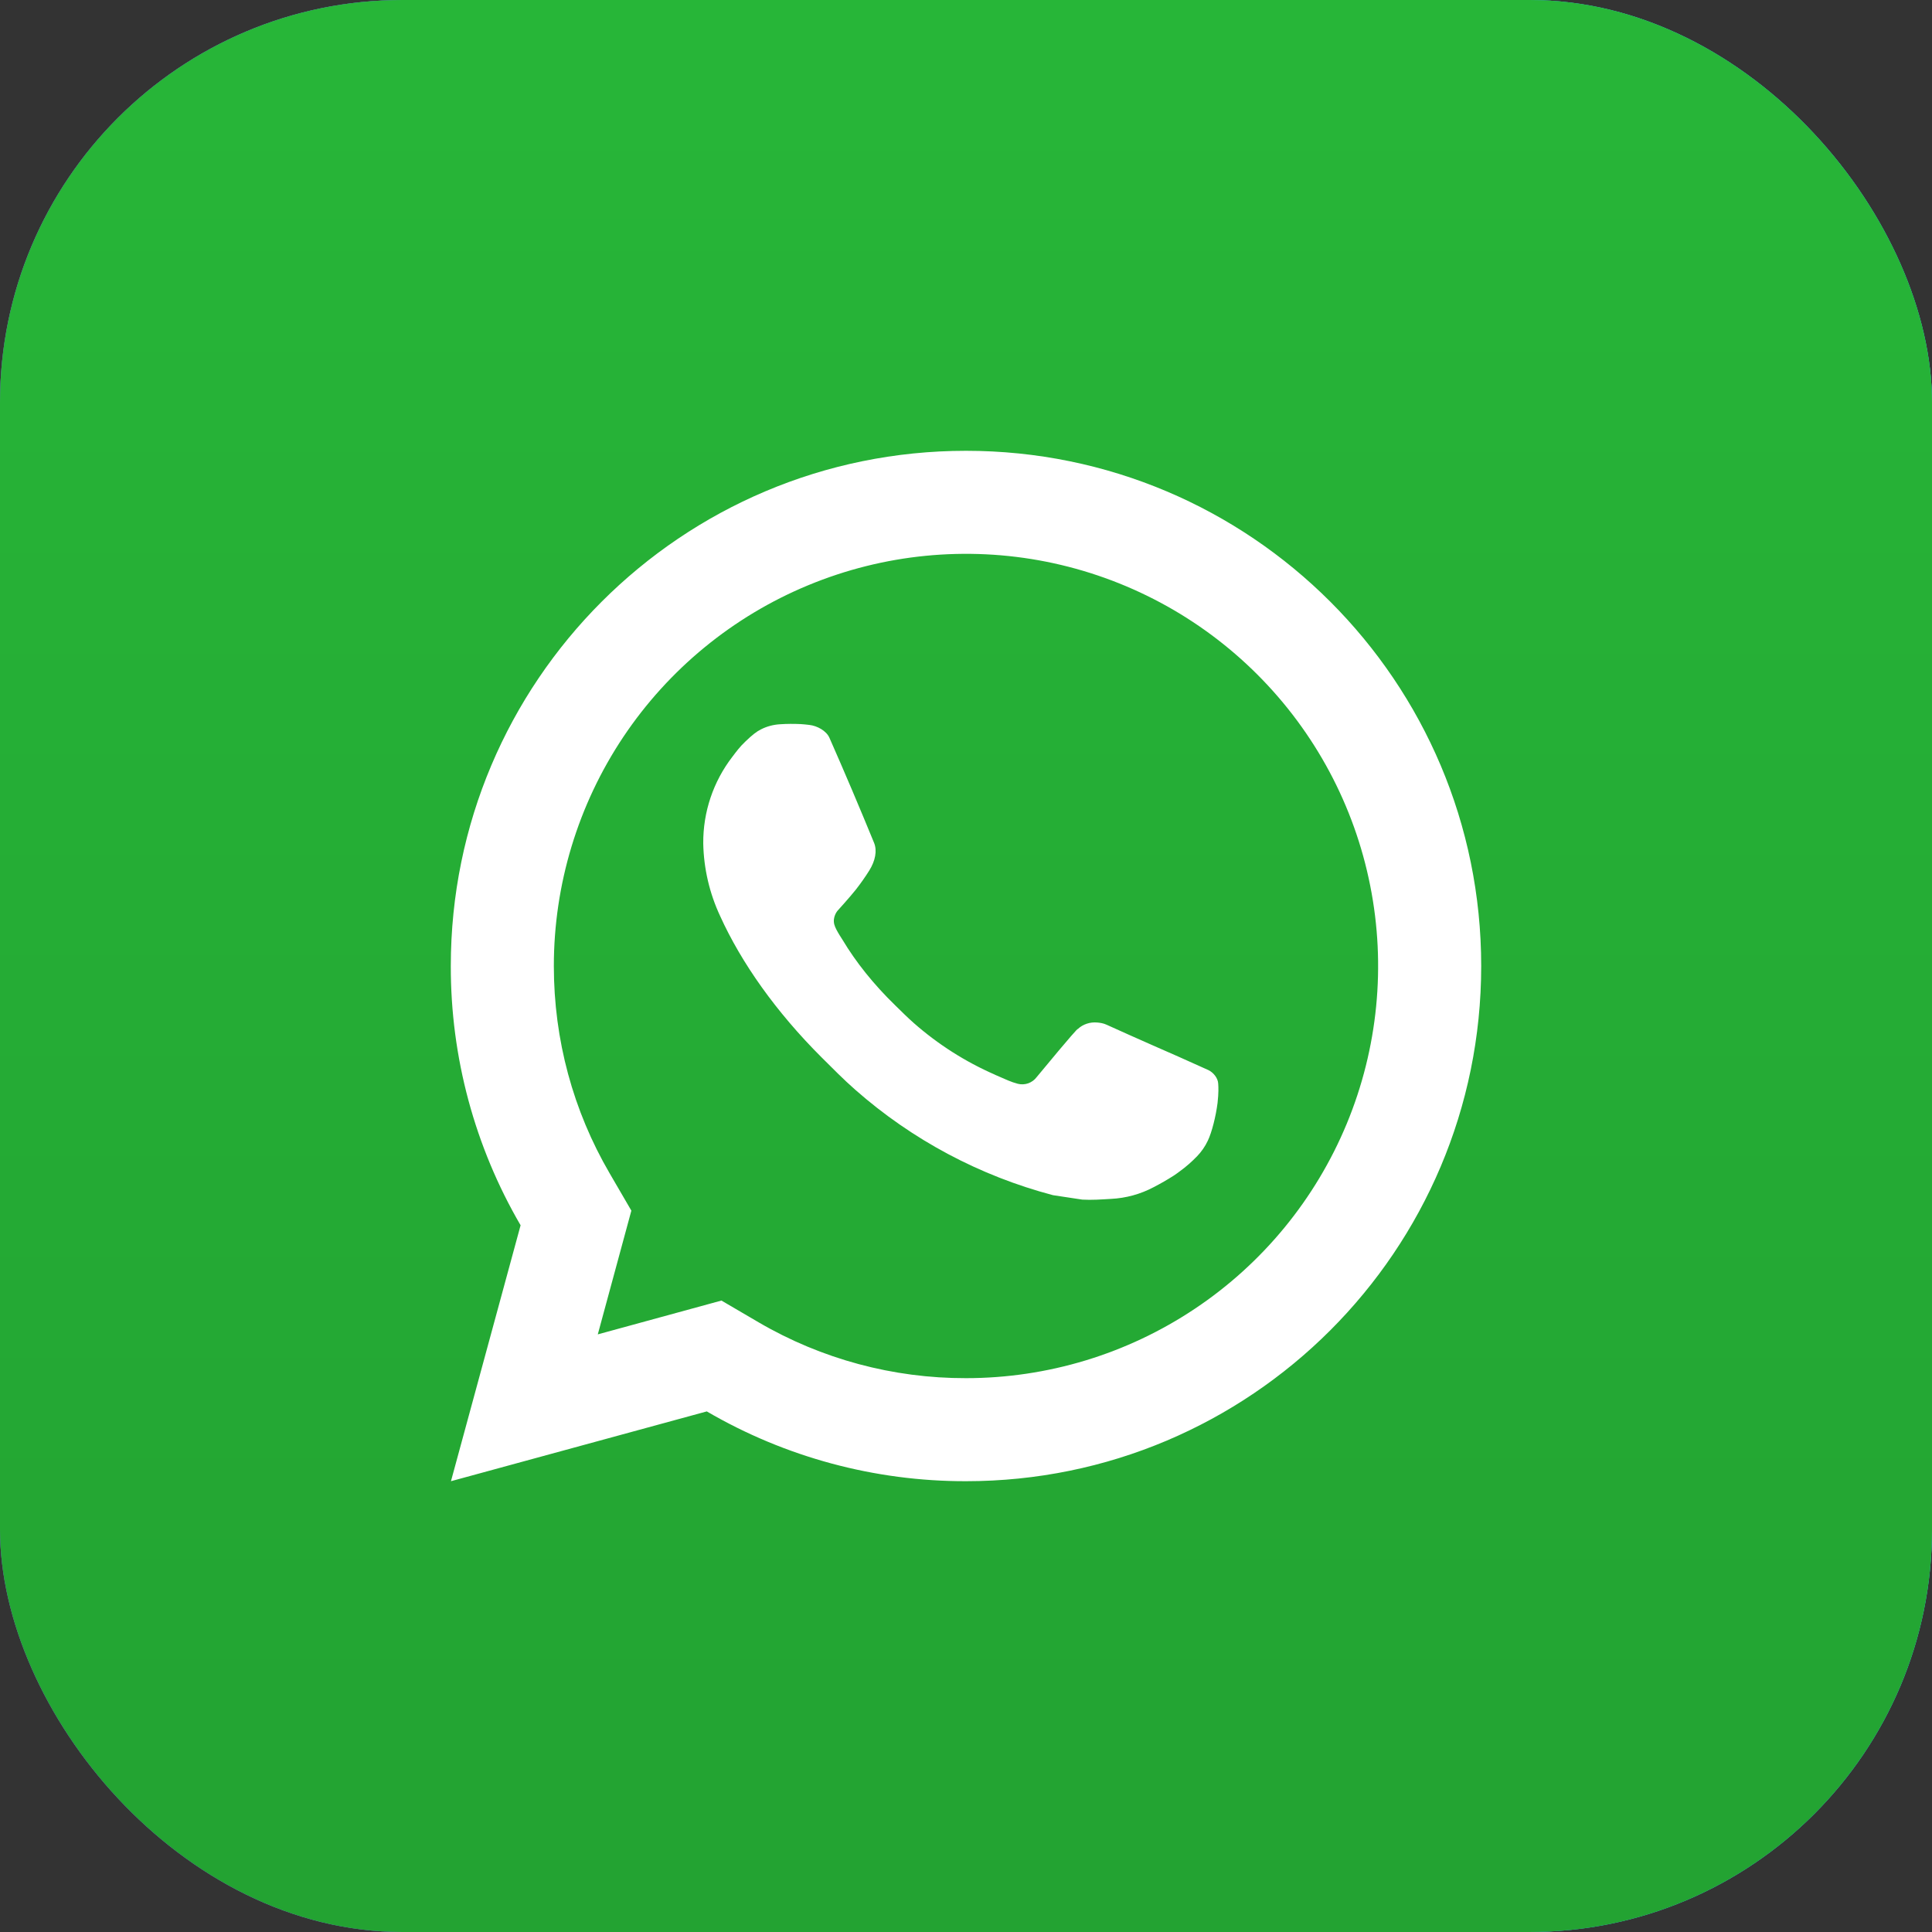 <svg width="24" height="24" viewBox="0 0 24 24" fill="none" xmlns="http://www.w3.org/2000/svg">
<rect x="0" y="0" width="24" height="24" fill="#333333" stroke="none"/>
<rect width="24" height="24" rx="5" fill="url(#paint0_linear_1_11)"/>
<rect width="24" height="24" rx="5" fill="url(#paint1_linear_1_11)"/>
<rect width="24" height="24" rx="5" fill="url(#paint2_linear_1_11)"/>
<path d="M8.962 16.156L9.425 16.427C10.206 16.883 11.095 17.122 12 17.12C13.012 17.12 14.002 16.82 14.844 16.257C15.686 15.695 16.342 14.895 16.73 13.959C17.117 13.024 17.219 11.994 17.021 11.001C16.824 10.008 16.336 9.096 15.62 8.38C14.904 7.664 13.992 7.176 12.998 6.978C12.005 6.781 10.976 6.882 10.04 7.27C9.105 7.657 8.305 8.314 7.742 9.156C7.18 9.998 6.88 10.988 6.88 12C6.88 12.919 7.121 13.8 7.573 14.575L7.843 15.039L7.426 16.576L8.962 16.156ZM5.602 18.4L6.467 15.221C5.897 14.243 5.598 13.132 5.6 12C5.6 8.465 8.465 5.6 12 5.6C15.534 5.6 18.4 8.465 18.4 12C18.4 15.535 15.534 18.4 12 18.4C10.869 18.402 9.757 18.103 8.78 17.533L5.602 18.4ZM9.69 8.997C9.776 8.991 9.862 8.991 9.948 8.995C9.982 8.997 10.017 9.001 10.052 9.005C10.153 9.016 10.265 9.079 10.303 9.164C10.494 9.597 10.679 10.033 10.858 10.47C10.898 10.567 10.874 10.692 10.799 10.813C10.747 10.896 10.691 10.975 10.631 11.052C10.558 11.144 10.403 11.315 10.403 11.315C10.403 11.315 10.339 11.39 10.364 11.484C10.373 11.52 10.402 11.572 10.429 11.616L10.467 11.676C10.631 11.95 10.851 12.227 11.12 12.488C11.196 12.562 11.271 12.638 11.352 12.709C11.652 12.973 11.991 13.189 12.357 13.349L12.36 13.351C12.414 13.374 12.442 13.387 12.521 13.421C12.561 13.438 12.602 13.452 12.643 13.463C12.686 13.474 12.732 13.472 12.774 13.457C12.815 13.442 12.852 13.415 12.878 13.38C13.342 12.819 13.384 12.782 13.388 12.782V12.784C13.42 12.753 13.458 12.731 13.5 12.717C13.542 12.703 13.586 12.698 13.63 12.702C13.668 12.705 13.707 12.712 13.743 12.728C14.083 12.883 14.639 13.126 14.639 13.126L15.011 13.293C15.074 13.323 15.131 13.394 15.133 13.463C15.136 13.505 15.139 13.575 15.125 13.701C15.104 13.867 15.054 14.066 15.004 14.17C14.97 14.242 14.925 14.307 14.87 14.364C14.805 14.431 14.735 14.493 14.659 14.548C14.633 14.568 14.606 14.587 14.579 14.605C14.499 14.656 14.417 14.703 14.334 14.746C14.169 14.834 13.987 14.884 13.801 14.893C13.682 14.9 13.564 14.909 13.445 14.902C13.44 14.902 13.081 14.847 13.081 14.847C12.171 14.607 11.33 14.159 10.624 13.537C10.479 13.41 10.345 13.273 10.208 13.137C9.639 12.57 9.209 11.959 8.947 11.382C8.814 11.098 8.742 10.79 8.736 10.477C8.733 10.088 8.86 9.71 9.097 9.402C9.143 9.342 9.187 9.279 9.264 9.207C9.345 9.13 9.396 9.089 9.452 9.061C9.526 9.023 9.607 9.002 9.689 8.997L9.69 8.997Z" fill="white"/>
<defs>
<linearGradient id="paint0_linear_1_11" x1="12" y1="0" x2="12" y2="43.714" gradientUnits="userSpaceOnUse">
<stop stop-color="#27B638"/>
<stop offset="1" stop-color="#1F932D"/>
</linearGradient>
<linearGradient id="paint1_linear_1_11" x1="-7.873" y1="14.516" x2="25.016" y2="14.516" gradientUnits="userSpaceOnUse">
<stop offset="0.266" stop-color="#833BEE"/>
<stop offset="1" stop-color="#2EAFFF"/>
</linearGradient>
<linearGradient id="paint2_linear_1_11" x1="12" y1="0" x2="12" y2="43.714" gradientUnits="userSpaceOnUse">
<stop stop-color="#27B638"/>
<stop offset="1" stop-color="#1F932D"/>
</linearGradient>
</defs>
</svg>
